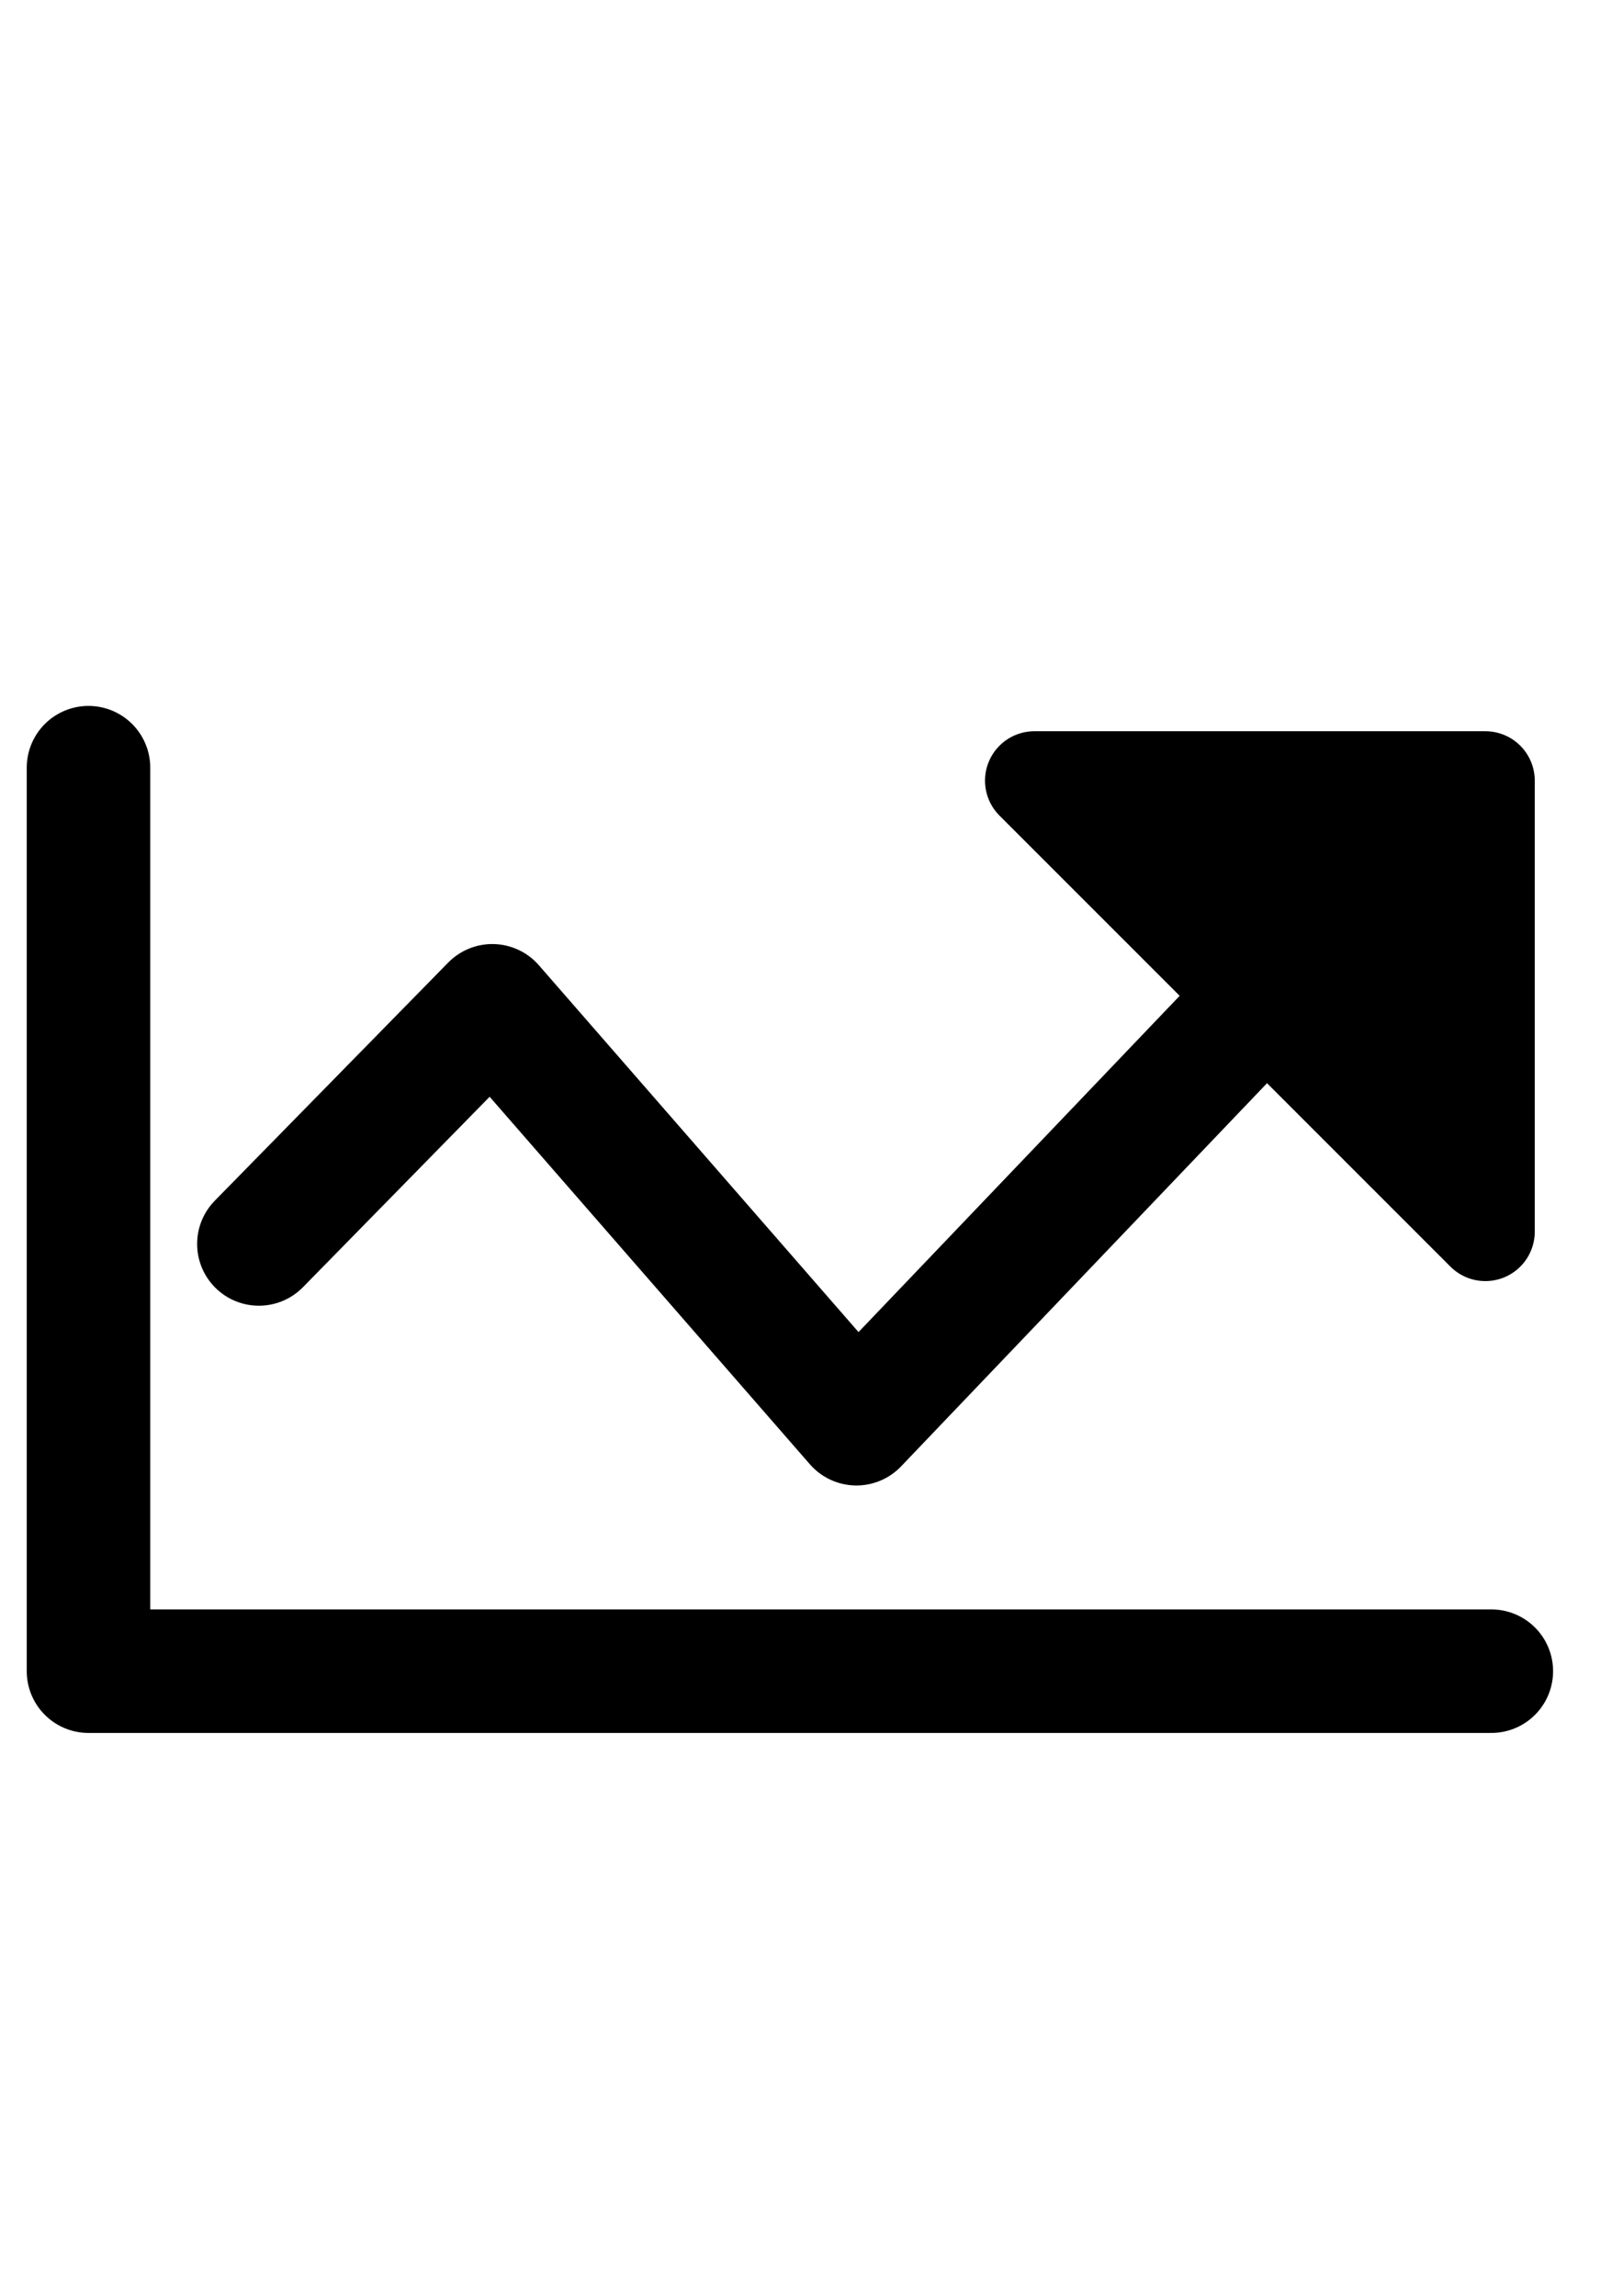 <?xml version="1.0" encoding="UTF-8" standalone="no"?>
<!-- Created with Inkscape (http://www.inkscape.org/) -->

<svg
   xmlns:dc="http://purl.org/dc/elements/1.1/"
   xmlns:cc="http://creativecommons.org/ns#"
   xmlns:rdf="http://www.w3.org/1999/02/22-rdf-syntax-ns#"
   xmlns:svg="http://www.w3.org/2000/svg"
   xmlns="http://www.w3.org/2000/svg"
   xmlns:sodipodi="http://sodipodi.sourceforge.net/DTD/sodipodi-0.dtd"
   xmlns:inkscape="http://www.inkscape.org/namespaces/inkscape"
   width="210mm"
   height="297mm"
   viewBox="0 0 210 297"
   version="1.1"
   id="svg8"
   inkscape:version="0.92.4 (5da689c313, 2019-01-14)"
   sodipodi:docname="more.svg">
  <defs
     id="defs2" />
  <sodipodi:namedview
     id="base"
     pagecolor="#ffffff"
     bordercolor="#666666"
     borderopacity="1.0"
     inkscape:pageopacity="0.0"
     inkscape:pageshadow="2"
     inkscape:zoom="0.7"
     inkscape:cx="655.39037"
     inkscape:cy="610.38314"
     inkscape:document-units="mm"
     inkscape:current-layer="layer1"
     showgrid="false"
     inkscape:window-width="1920"
     inkscape:window-height="1017"
     inkscape:window-x="-8"
     inkscape:window-y="-8"
     inkscape:window-maximized="1" />
  <g
     inkscape:label="Calque 1"
     inkscape:groupmode="layer"
     id="layer1">
    <path
       style="opacity:1;vector-effect:none;fill:none;fill-opacity:1;stroke:#000000;stroke-width:15.981;stroke-linecap:round;stroke-linejoin:round;stroke-miterlimit:4;stroke-dasharray:none;stroke-dashoffset:0;stroke-opacity:1;paint-order:fill markers stroke"
       d="M 11.45,99.312 V 216.193 H 192.963"
       id="path815"
       inkscape:connector-curvature="0"
       sodipodi:nodetypes="ccc" />
    <circle
       id="path817"
       style="fill:#ebf28f;stroke:none"
       cx="16.631"
       cy="137.494"
       r="0" />
    <circle
       id="path819"
       style="fill:#ebf28f;stroke:none"
       cx="92.226"
       cy="139.762"
       r="0" />
    <path
       style="opacity:1;vector-effect:none;fill:none;fill-opacity:1;stroke:#000000;stroke-width:15.981;stroke-linecap:round;stroke-linejoin:round;stroke-miterlimit:4;stroke-dasharray:none;stroke-dashoffset:0;stroke-opacity:1;paint-order:fill markers stroke"
       d="m 33.497,160.924 30.202,-30.806 47.115,54.061 64.33,-67.35"
       id="path821"
       inkscape:connector-curvature="0"
       sodipodi:nodetypes="cccc" />
    <circle
       id="path823"
       style="fill:#ebf28f;stroke:none"
       cx="57.925"
       cy="125.304"
       r="0" />
    <path
       style="opacity:1;vector-effect:none;fill:#000000;fill-opacity:1;stroke:#000000;stroke-width:12.785;stroke-linecap:round;stroke-linejoin:round;stroke-miterlimit:4;stroke-dasharray:none;stroke-dashoffset:0;stroke-opacity:1;paint-order:fill markers stroke"
       d="m 133.843,100.99 58.348,58.348 v -58.348 z"
       id="path829"
       inkscape:connector-curvature="0" />
  </g>
</svg>
